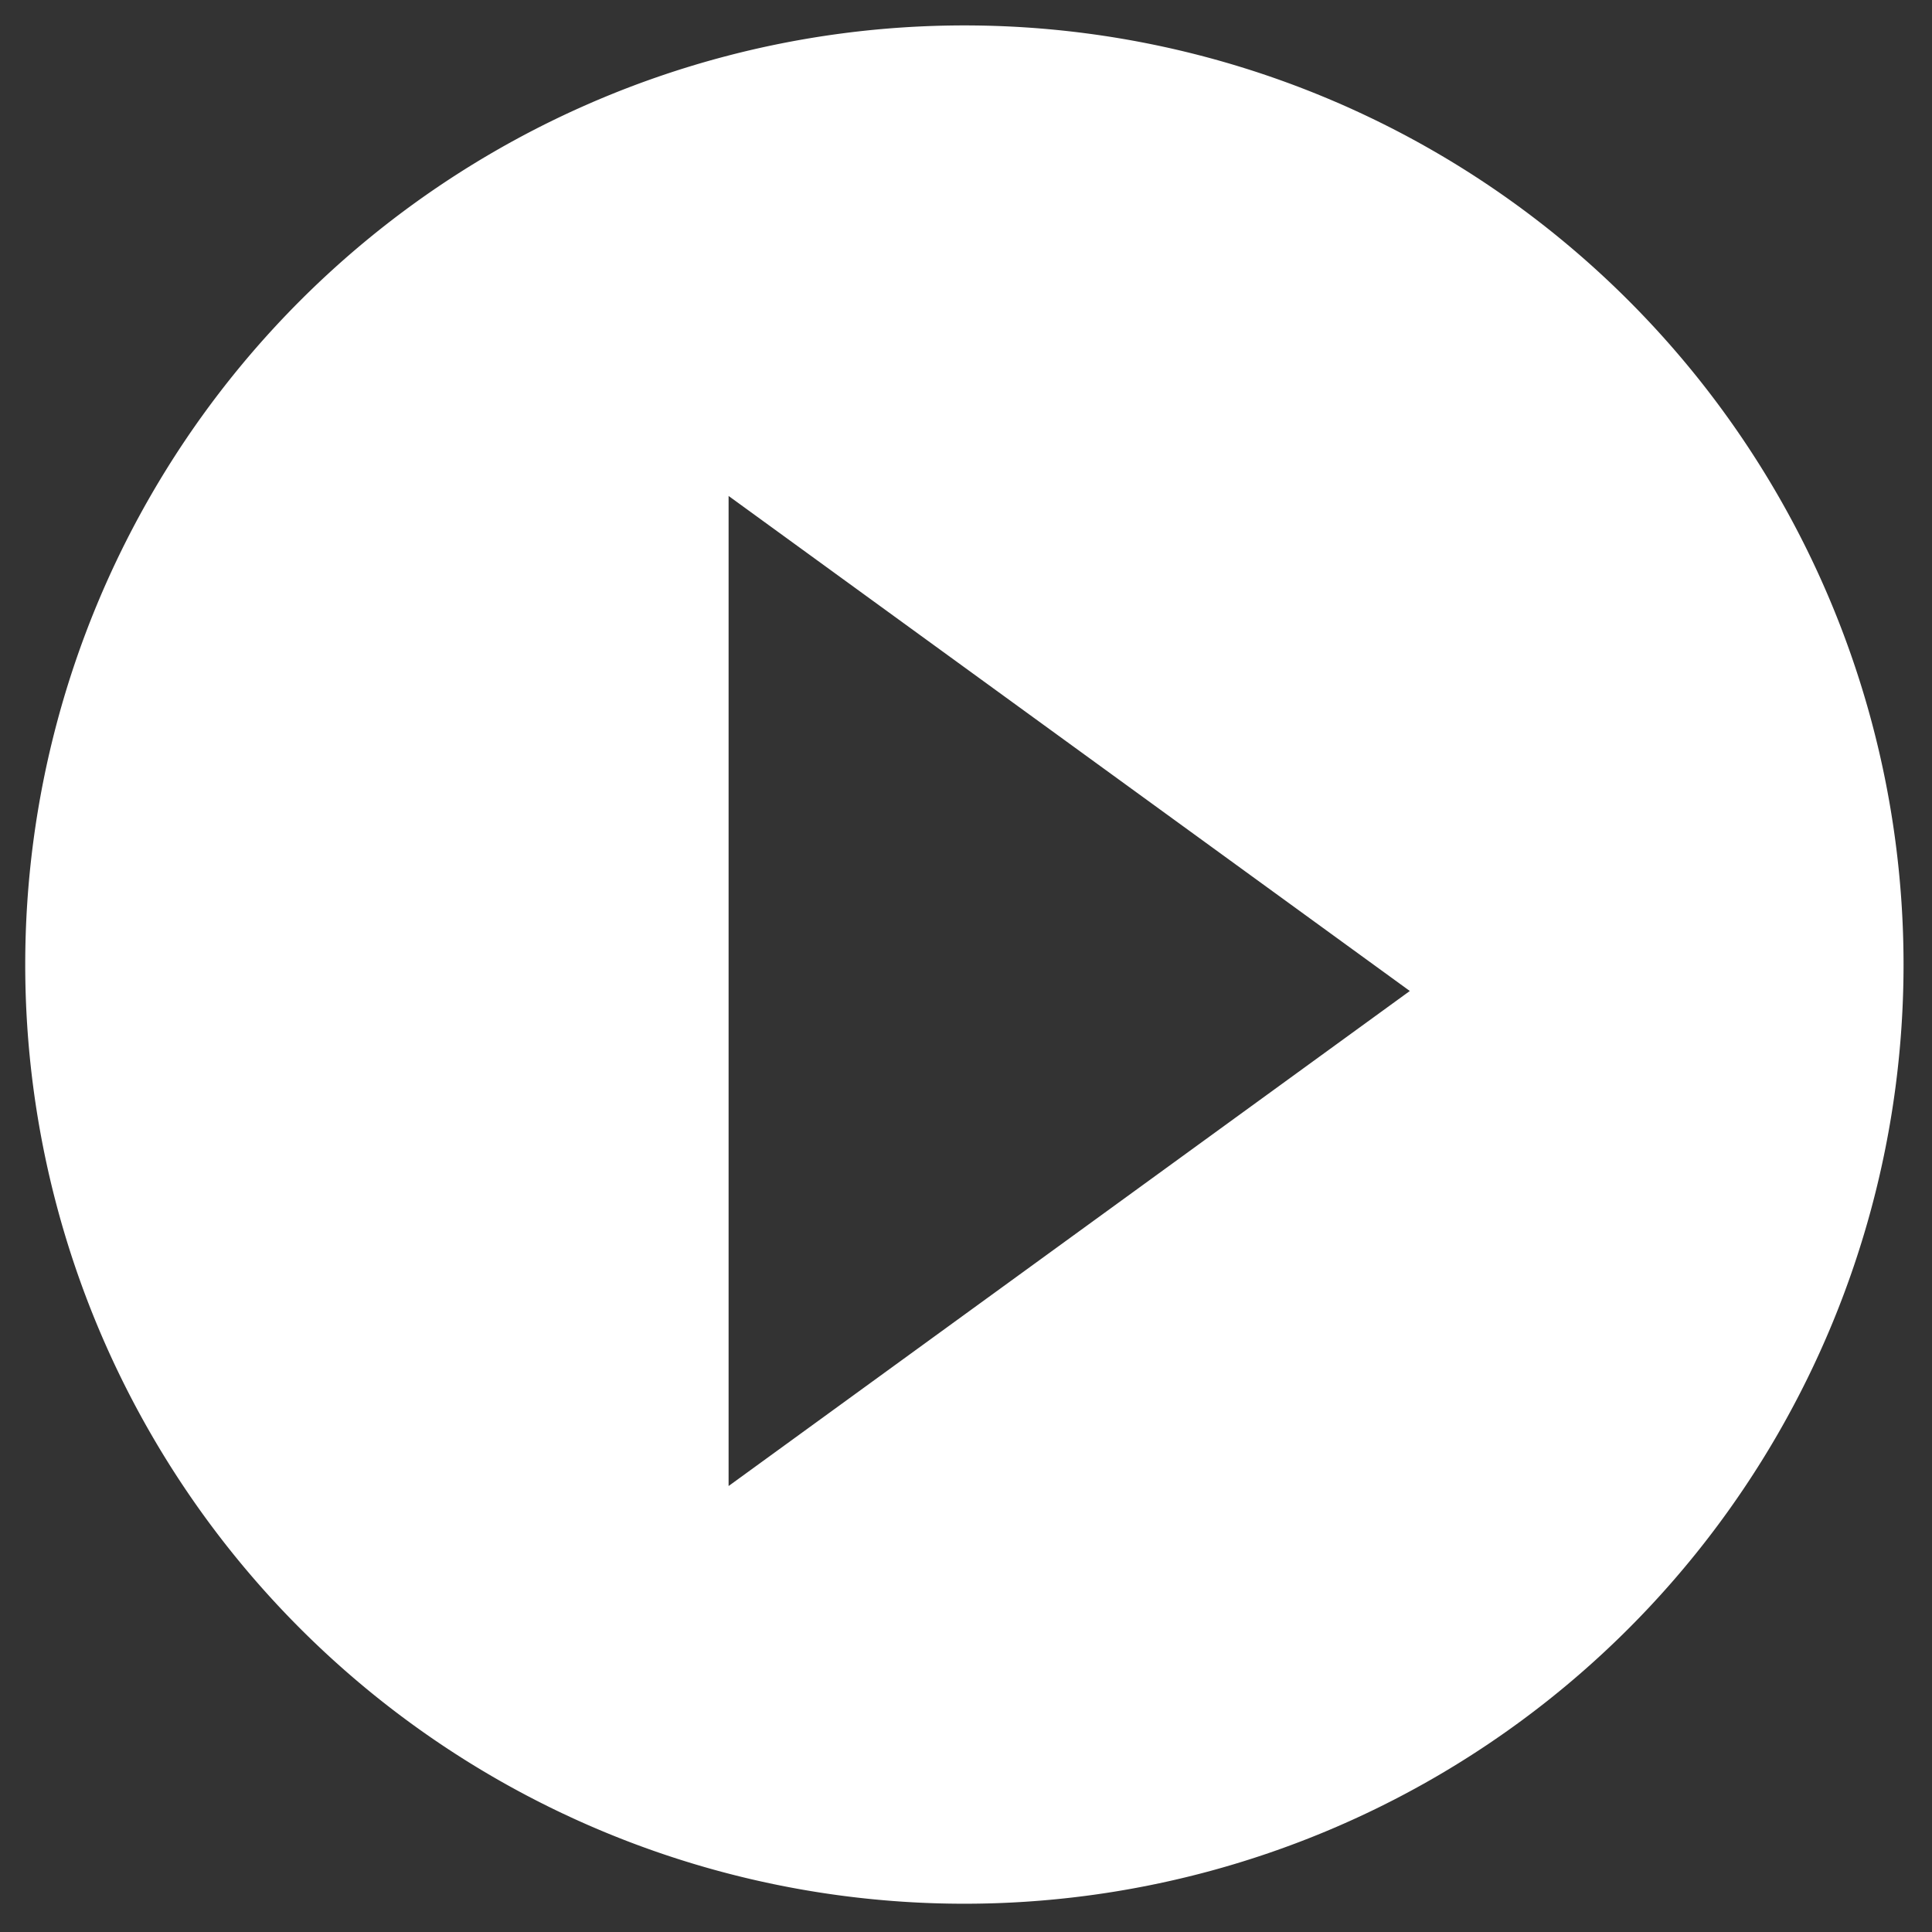 <?xml version="1.0" encoding="UTF-8" standalone="no"?>
<!-- Created with Inkscape (http://www.inkscape.org/) -->

<svg
   xmlns:dc="http://purl.org/dc/elements/1.1/"
   xmlns:cc="http://creativecommons.org/ns#"
   xmlns:rdf="http://www.w3.org/1999/02/22-rdf-syntax-ns#"
   xmlns:svg="http://www.w3.org/2000/svg"
   xmlns="http://www.w3.org/2000/svg"
   xmlns:sodipodi="http://sodipodi.sourceforge.net/DTD/sodipodi-0.dtd"
   xmlns:inkscape="http://www.inkscape.org/namespaces/inkscape"
   width="150mm"
   height="150mm"
   viewBox="0 0 150 150"
   version="1.1"
   id="svg4491"
   inkscape:version="0.91 r13725"
   sodipodi:docname="buttonbg.svg">
  <rect x="0" y="0" width="150" height="150" fill="#333333" stroke="none"/>
  <defs
     id="defs4485" />
  <sodipodi:namedview
     id="base"
     pagecolor="#2e2e2e"
     bordercolor="#666666"
     borderopacity="1.0"
     inkscape:pageopacity="0"
     inkscape:pageshadow="2"
     inkscape:zoom="0.7"
     inkscape:cx="231.23317"
     inkscape:cy="257.27649"
     inkscape:document-units="mm"
     inkscape:current-layer="layer1"
     showgrid="false"
     inkscape:window-width="1920"
     inkscape:window-height="1005"
     inkscape:window-x="1280"
     inkscape:window-y="0"
     inkscape:window-maximized="1" />
  <g
     inkscape:label="Layer 1"
     inkscape:groupmode="layer"
     id="layer1"
     transform="translate(0,-147)">
    <path
       style="opacity:1;fill:#ffffff;fill-opacity:1;fill-rule:evenodd;stroke:#000000;stroke-width:0;stroke-linejoin:miter;stroke-miterlimit:4;stroke-dasharray:none;stroke-opacity:0"
       d="M 265.514 6.998 A 258.566 258.566 0 0 0 6.947 265.564 A 258.566 258.566 0 0 0 265.514 524.131 A 258.566 258.566 0 0 0 524.08 265.564 A 258.566 258.566 0 0 0 265.514 6.998 z M 200.594 136.545 L 388.148 272.838 L 200.594 409.131 L 200.594 136.545 z "
       transform="matrix(0.282,0,0,0.282,0,147)"
       id="path5038" />
  </g>
</svg>
